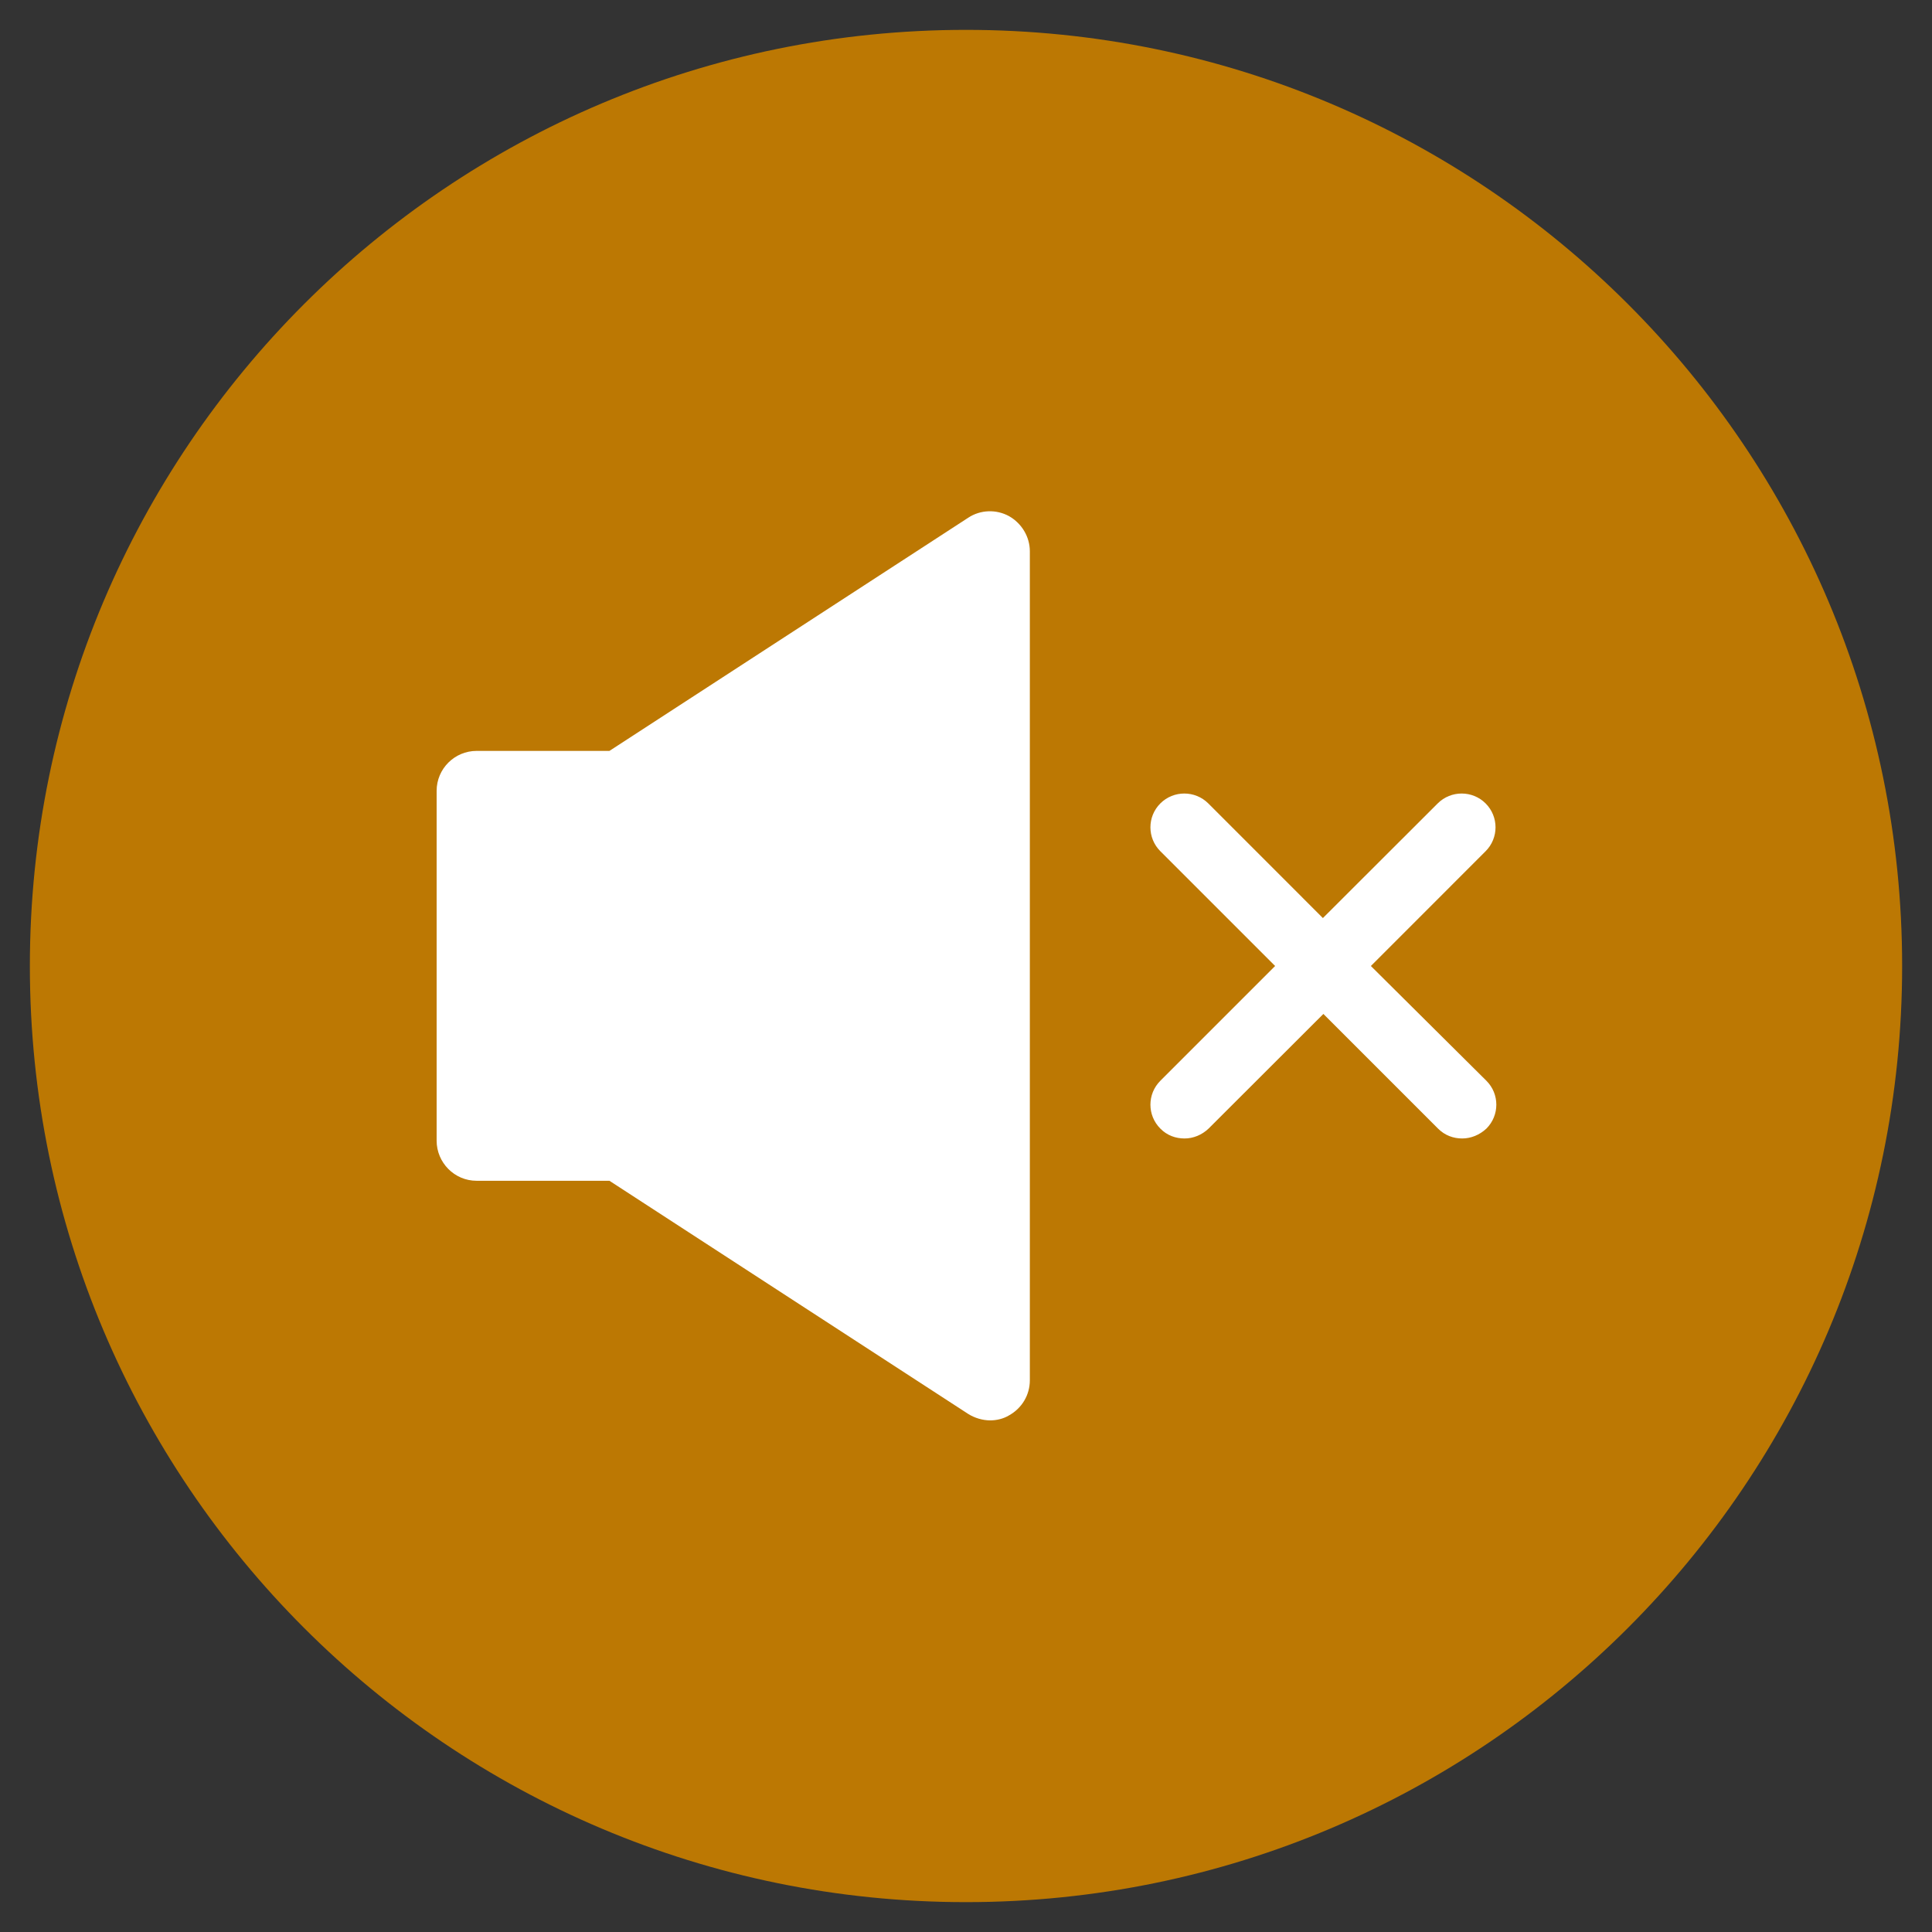 <?xml version="1.0" encoding="UTF-8"?>
<svg xmlns="http://www.w3.org/2000/svg" xmlns:xlink="http://www.w3.org/1999/xlink" viewBox="0 0 48 48" width="48px" height="48px">
<rect x="0" y="0" width="48" height="48" fill="#333333" stroke="none"/>
<g id="surface132113360">
<path style=" stroke:none;fill-rule:nonzero;fill:rgb(73.725%,47.059%,1.176%);fill-opacity:1;" d="M 47.258 24 C 47.258 11.156 36.844 0.742 24 0.742 C 11.156 0.742 0.742 11.156 0.742 24 C 0.742 36.844 11.156 47.258 24 47.258 C 36.844 47.258 47.258 36.844 47.258 24 Z M 47.258 24 "/>
<path style=" stroke:none;fill-rule:nonzero;fill:rgb(100%,100%,100%);fill-opacity:1;" d="M 25.07 12.824 C 24.75 12.648 24.355 12.664 24.055 12.863 L 15.141 18.656 L 11.84 18.656 C 11.297 18.656 10.848 19.098 10.848 19.648 L 10.848 28.34 C 10.848 28.883 11.289 29.336 11.84 29.336 L 15.141 29.336 L 24.055 35.129 C 24.215 35.23 24.414 35.289 24.602 35.289 C 24.758 35.289 24.93 35.25 25.07 35.164 C 25.387 34.988 25.586 34.66 25.586 34.293 L 25.586 13.695 C 25.586 13.34 25.387 13.004 25.07 12.824 Z M 34.059 24 L 36.91 21.148 C 37.238 20.82 37.238 20.289 36.91 19.961 C 36.582 19.633 36.047 19.633 35.719 19.961 L 32.867 22.809 L 30.02 19.961 C 29.691 19.633 29.156 19.633 28.828 19.961 C 28.5 20.289 28.5 20.82 28.828 21.148 L 31.68 24 L 28.828 26.852 C 28.5 27.18 28.5 27.711 28.828 28.039 C 28.996 28.211 29.211 28.285 29.43 28.285 C 29.645 28.285 29.859 28.199 30.027 28.039 L 32.879 25.191 L 35.727 28.039 C 35.898 28.211 36.113 28.285 36.328 28.285 C 36.543 28.285 36.758 28.199 36.93 28.039 C 37.258 27.711 37.258 27.18 36.93 26.852 Z M 34.059 24 "/>
</g>
</svg>
